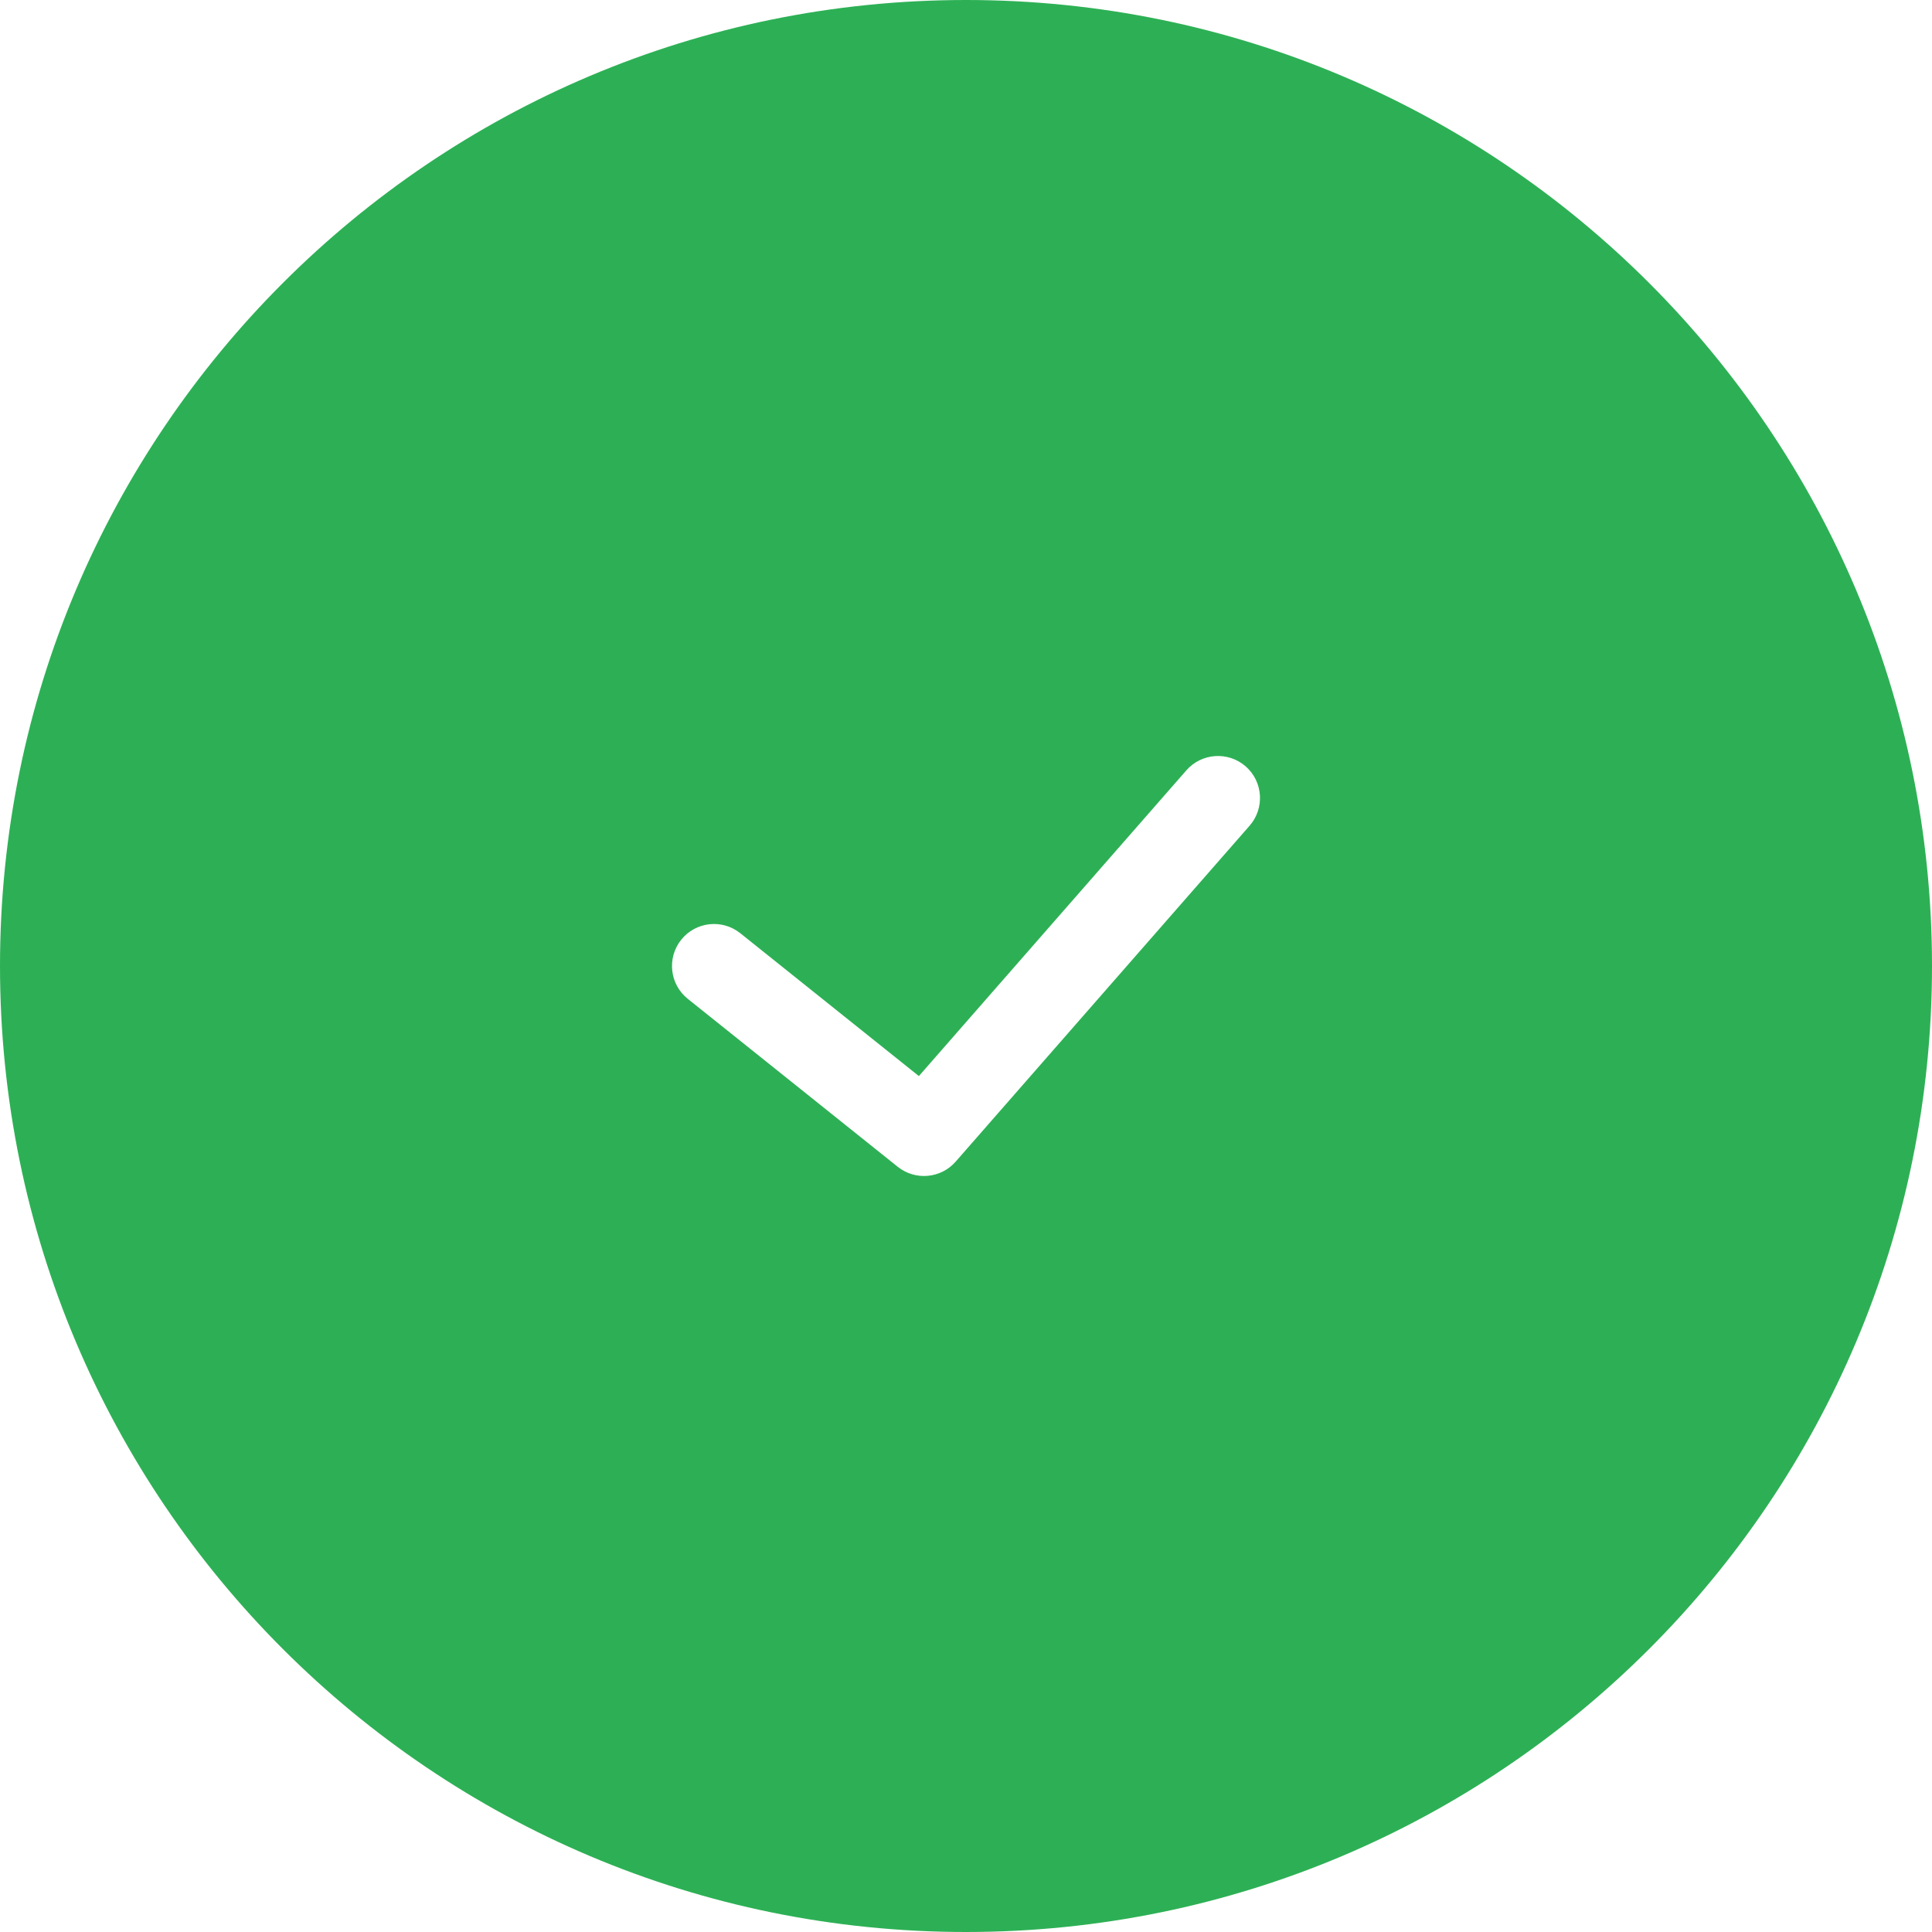 <?xml version="1.0" encoding="UTF-8"?>
<svg width="46px" height="46px" viewBox="0 0 46 46" version="1.1" xmlns="http://www.w3.org/2000/svg" xmlns:xlink="http://www.w3.org/1999/xlink">
    <!-- Generator: Sketch 55.2 (78181) - https://sketchapp.com -->
    <title>Icon/46x46/sucess</title>
    <desc>Created with Sketch.</desc>
    <g id="Icon/46x46/sucess" stroke="none" stroke-width="1" fill="none" fill-rule="evenodd">
        <path d="M23,46 C10.297,46 0,35.703 0,23 C0,10.297 10.297,0 23,0 C35.703,0 46,10.297 46,23 C46,35.703 35.703,46 23,46 Z M28.247,18.341 L21.878,25.621 L17.625,22.219 C17.193,21.874 16.564,21.944 16.219,22.375 C15.874,22.807 15.944,23.436 16.375,23.781 L21.375,27.781 C21.793,28.115 22.4,28.061 22.753,27.659 L29.753,19.659 C30.116,19.243 30.074,18.611 29.659,18.247 C29.243,17.884 28.611,17.926 28.247,18.341 Z" id="success" fill="#2DB055"></path>
    </g>
</svg>